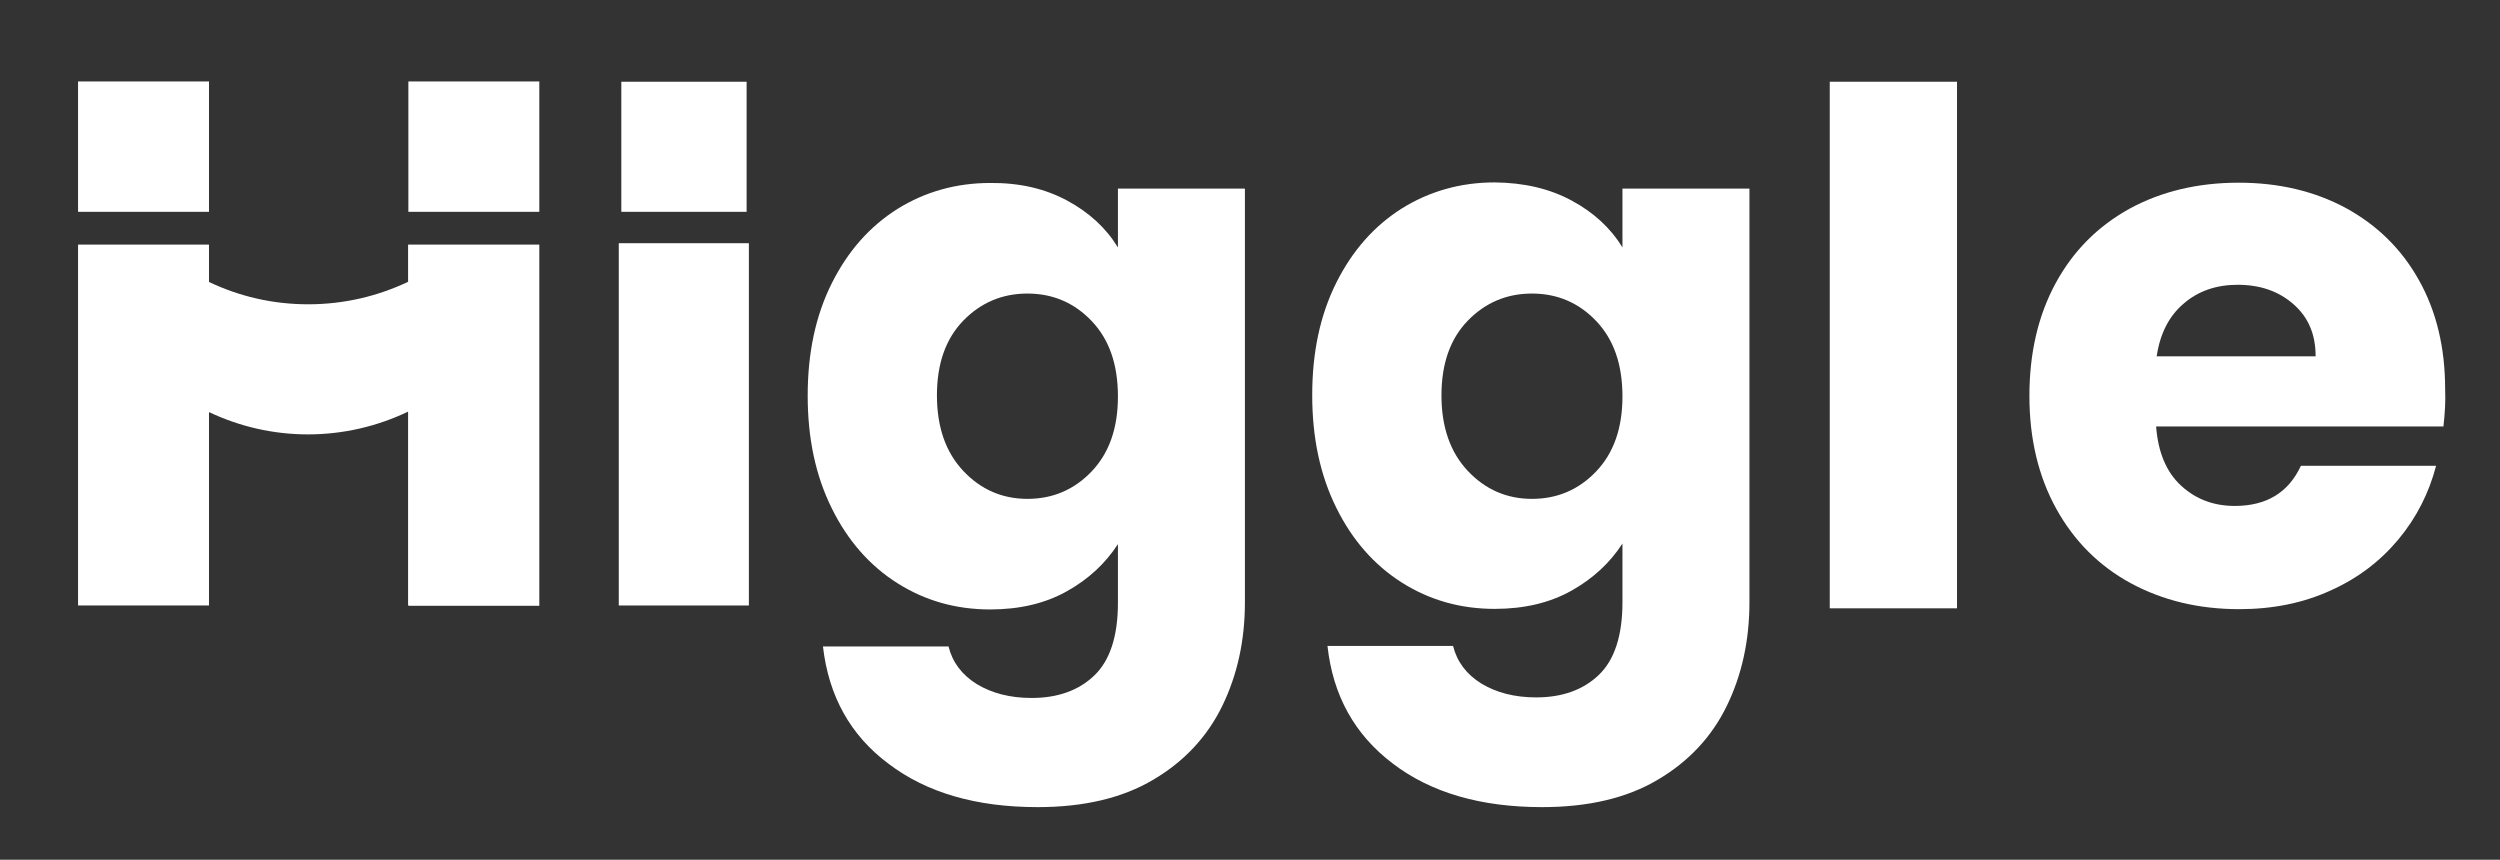 <svg width="884" height="304" viewBox="0 0 884 304" fill="none" xmlns="http://www.w3.org/2000/svg">
<rect x="0" y="0" width="884" height="304" fill="#333333" stroke="none"/>
<path d="M264.8 86V214.1H218.8V86H264.8Z" fill="white"/>
<path d="M264 28.9V74.9H219.7V28.9H264V28.9Z" fill="white"/>
<path d="M377.3 70.9C385.1 75.1 391.1 80.6 395.3 87.5V66.7H440.2V213C440.2 226.5 437.5 238.7 432.2 249.6C426.9 260.5 418.7 269.3 407.8 275.7C396.9 282.2 383.2 285.4 366.9 285.4C345.2 285.4 327.6 280.3 314.1 270C300.7 260 293 246.1 291 228.6H335.4C336.8 234.2 340.1 238.6 345.4 241.9C350.7 245.1 357.1 246.8 364.8 246.8C374.1 246.8 381.5 244.1 387 238.8C392.5 233.5 395.3 224.9 395.3 213.2V192.4C390.9 199.2 384.9 204.8 377.2 209.1C369.5 213.4 360.5 215.5 350.1 215.5C338 215.5 327.1 212.4 317.3 206.2C307.5 200 299.7 191.1 294.1 179.7C288.4 168.2 285.6 155 285.6 139.9C285.6 124.8 288.4 111.6 294.1 100.2C299.8 88.8 307.5 80.1 317.3 73.9C327.1 67.8 338.1 64.7 350.1 64.7C360.5 64.6 369.5 66.7 377.3 70.9ZM386 113.5C379.8 107 372.2 103.8 363.3 103.8C354.4 103.8 346.8 107 340.6 113.4C334.4 119.8 331.3 128.6 331.3 139.8C331.3 151 334.4 159.9 340.6 166.5C346.8 173.1 354.4 176.4 363.3 176.4C372.2 176.4 379.8 173.2 386 166.7C392.2 160.2 395.3 151.4 395.3 140.2C395.3 128.8 392.2 120 386 113.5Z" fill="white"/>
<path d="M555.7 70.9C563.5 75.1 569.5 80.6 573.7 87.5V66.7H618.6V213C618.6 226.5 615.9 238.7 610.6 249.6C605.3 260.5 597.1 269.3 586.2 275.7C575.3 282.2 561.6 285.4 545.3 285.4C523.6 285.4 506 280.3 492.5 270C479 259.8 471.3 245.9 469.4 228.4H513.8C515.2 234 518.5 238.4 523.8 241.7C529.1 244.9 535.5 246.6 543.2 246.6C552.5 246.6 559.9 243.9 565.4 238.6C570.9 233.3 573.7 224.7 573.7 213V192.2C569.3 199 563.3 204.6 555.6 208.9C547.9 213.2 538.9 215.3 528.5 215.3C516.4 215.3 505.5 212.2 495.7 206C485.9 199.8 478.1 190.9 472.5 179.5C466.8 168 464 154.8 464 139.7C464 124.6 466.8 111.4 472.5 100C478.2 88.6 485.9 79.9 495.7 73.7C505.5 67.6 516.5 64.5 528.5 64.5C538.9 64.6 547.9 66.7 555.7 70.9ZM564.4 113.5C558.2 107 550.6 103.8 541.7 103.8C532.8 103.8 525.2 107 519 113.4C512.8 119.8 509.7 128.6 509.7 139.8C509.7 151 512.8 159.9 519 166.5C525.2 173.1 532.8 176.4 541.7 176.4C550.6 176.4 558.2 173.2 564.4 166.7C570.6 160.2 573.7 151.4 573.7 140.2C573.7 128.8 570.6 120 564.4 113.5Z" fill="white"/>
<path d="M692 28.9V215.1H647V28.9H692Z" fill="white"/>
<path d="M864 150.8H762.4C763.1 159.9 766 166.9 771.2 171.7C776.4 176.5 782.7 178.9 790.2 178.9C801.4 178.9 809.2 174.2 813.6 164.7H861.4C858.9 174.3 854.5 183 848.1 190.7C841.7 198.4 833.7 204.5 824.1 208.8C814.5 213.2 803.7 215.4 791.8 215.4C777.4 215.4 764.7 212.3 753.4 206.2C742.2 200.1 733.4 191.3 727.1 179.9C720.8 168.5 717.6 155.2 717.6 140C717.6 124.8 720.7 111.5 726.9 100.1C733.1 88.7 741.8 80 753 73.8C764.2 67.7 777.1 64.6 791.6 64.6C805.8 64.6 818.4 67.6 829.4 73.5C840.4 79.5 849.1 87.9 855.3 99C861.5 110 864.6 122.9 864.6 137.6C864.8 141.9 864.5 146.3 864 150.8ZM818.8 125.9C818.8 118.2 816.2 112.1 810.9 107.5C805.6 102.9 799.1 100.7 791.2 100.7C783.7 100.7 777.3 102.9 772.2 107.3C767 111.7 763.8 117.9 762.6 126H818.8V125.9Z" fill="white"/>
<path d="M144.4 99.6C133.7 104.7 121.7 107.6 109 107.6C96.4 107.6 84.6 104.8 73.9 99.7V86.5H27.6V213.8V214.1H73.9V145.8H74.1C84.7 150.8 96.5 153.6 108.9 153.6C121.5 153.6 133.5 150.7 144.2 145.6H144.3V214.1H144.5V214.2H190.7V86.5H144.3V99.6H144.4Z" fill="white"/>
<path d="M73.9 28.8H27.6V29.6V33.1V64.6V74.9H73.9V28.8Z" fill="white"/>
<path d="M190.7 71.8V29.2V28.8H144.4V74.9H190.7V71.8Z" fill="white"/>
</svg>
